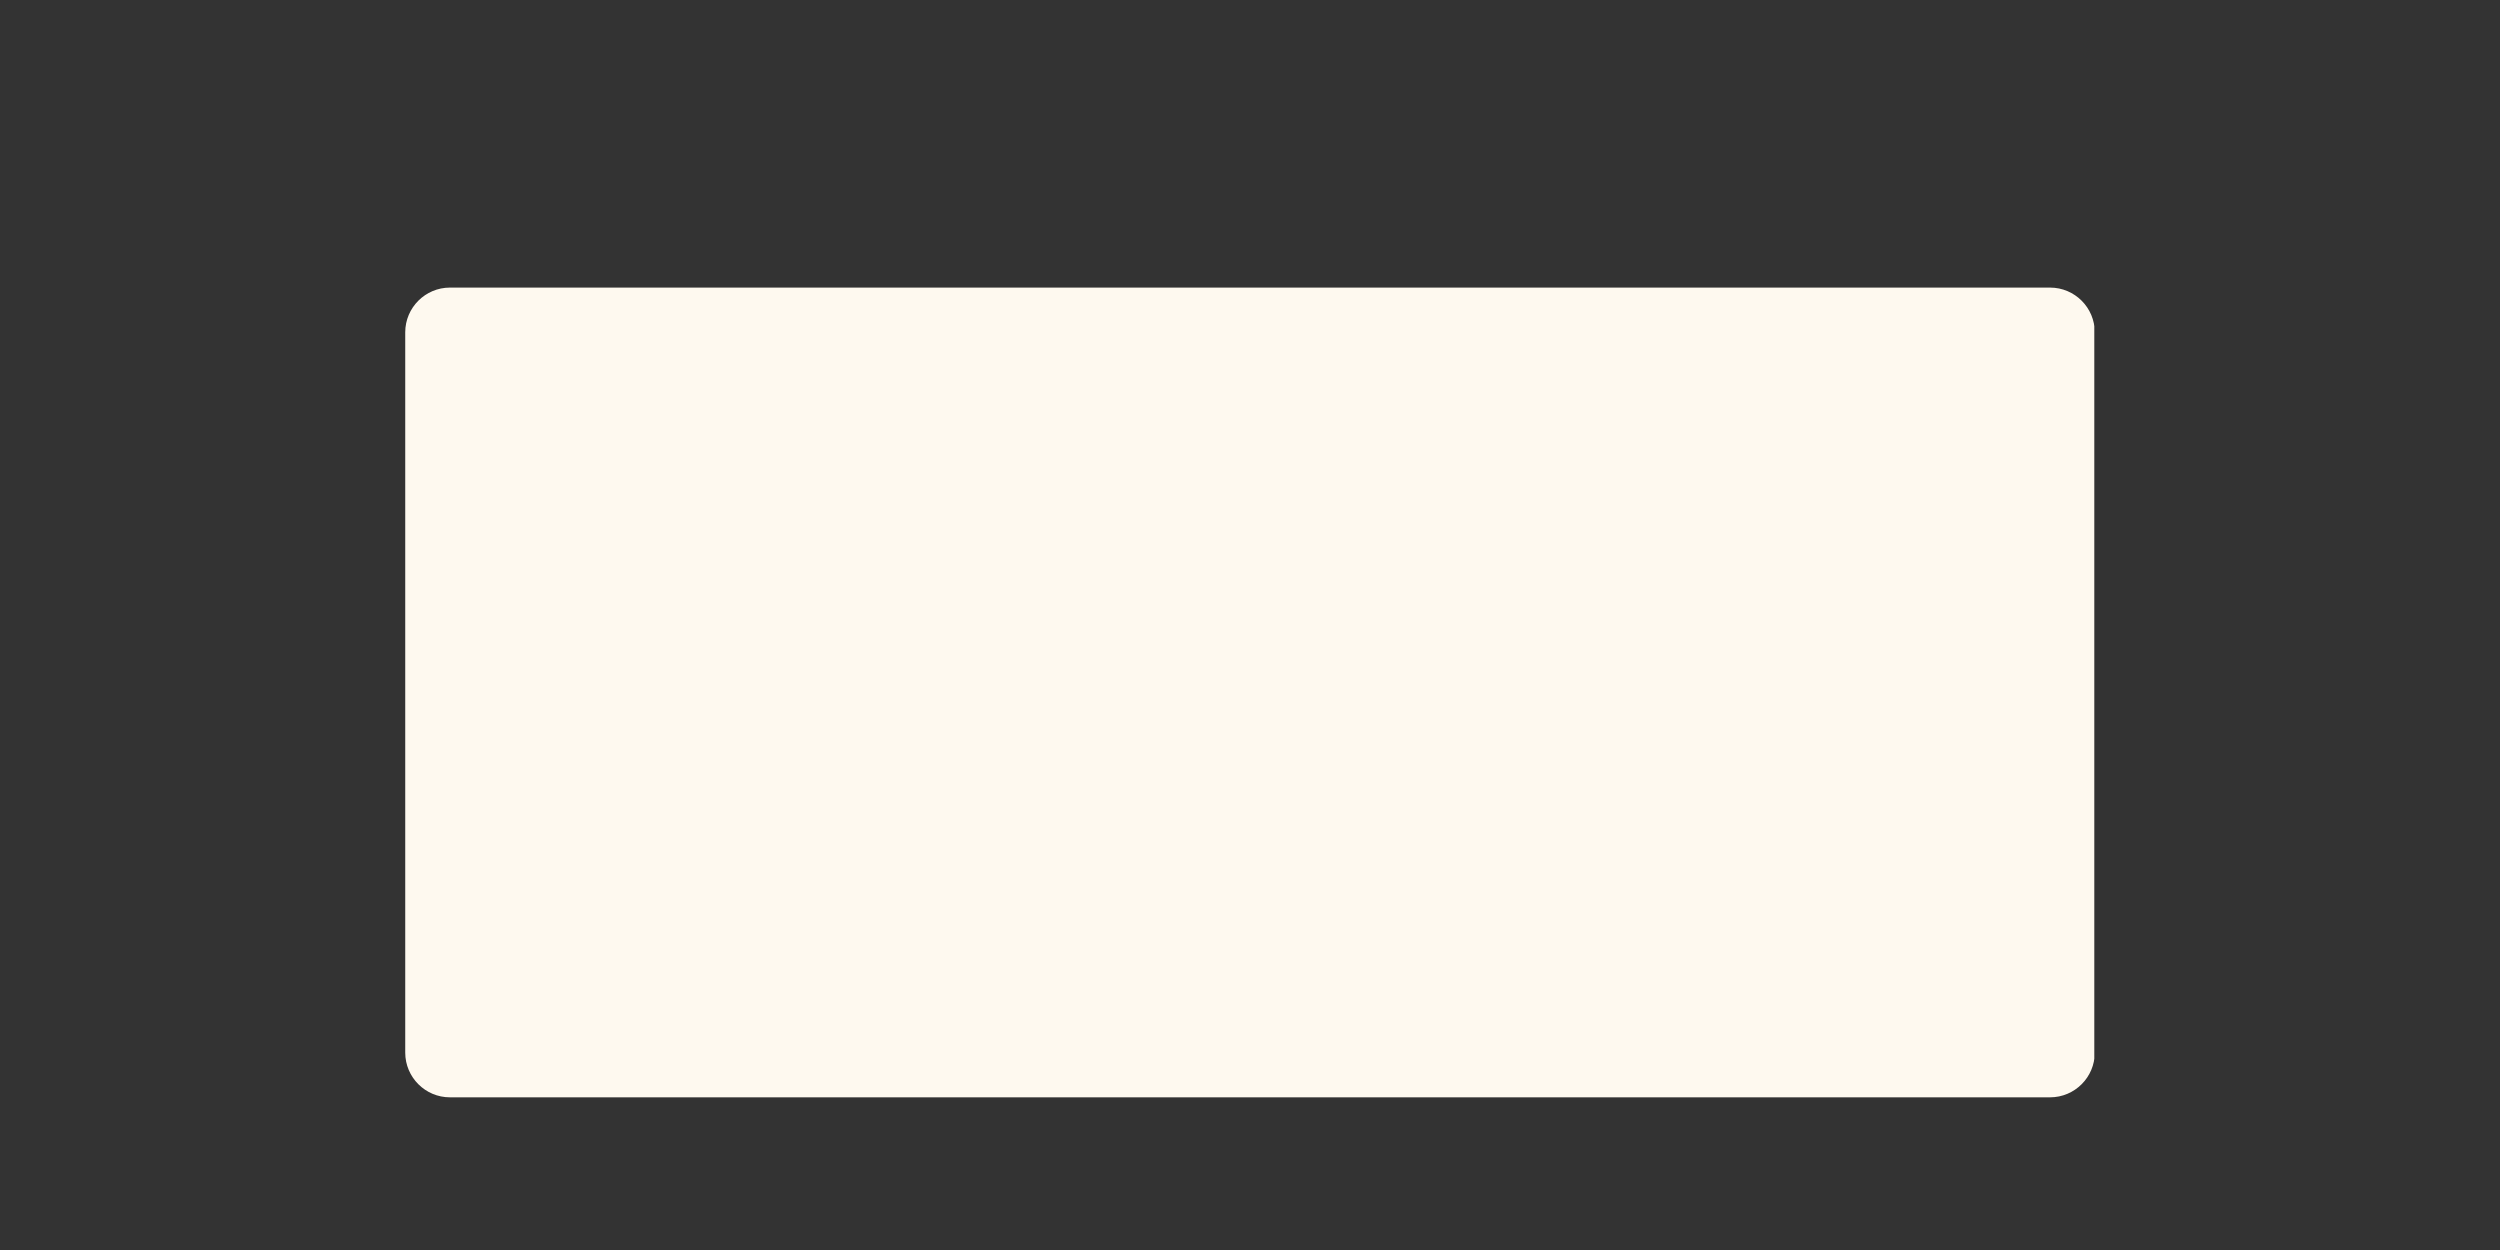 <svg xmlns="http://www.w3.org/2000/svg" xmlns:xlink="http://www.w3.org/1999/xlink" width="6912" zoomAndPan="magnify" viewBox="0 0 5184 2592" height="3456" preserveAspectRatio="xMidYMid meet" version="1.0"><rect x="0" y="0" width="5184" height="2592" fill="#333333" stroke="none"/><defs><clipPath id="9de926792c"><path d="M 840.297 596.348 L 4343 596.348 L 4343 2275.418 L 840.297 2275.418 Z M 840.297 596.348 " clip-rule="nonzero"/></clipPath><clipPath id="1fa208e548"><path d="M 4251.031 2275.418 L 932.969 2275.418 C 881.902 2275.418 840.297 2233.809 840.297 2182.746 L 840.297 689.016 C 840.297 637.953 881.902 596.348 932.969 596.348 L 4251.031 596.348 C 4302.098 596.348 4343.703 637.953 4343.703 689.016 L 4343.703 2182.746 C 4343.703 2233.809 4302.098 2275.418 4251.031 2275.418 Z M 4251.031 2275.418 " clip-rule="nonzero"/></clipPath></defs><g clip-path="url(#9de926792c)"><g clip-path="url(#1fa208e548)"><path fill="#fef9ef" d="M 840.297 596.348 L 4342.734 596.348 L 4342.734 2275.418 L 840.297 2275.418 Z M 840.297 596.348 " fill-opacity="1" fill-rule="nonzero"/></g></g></svg>